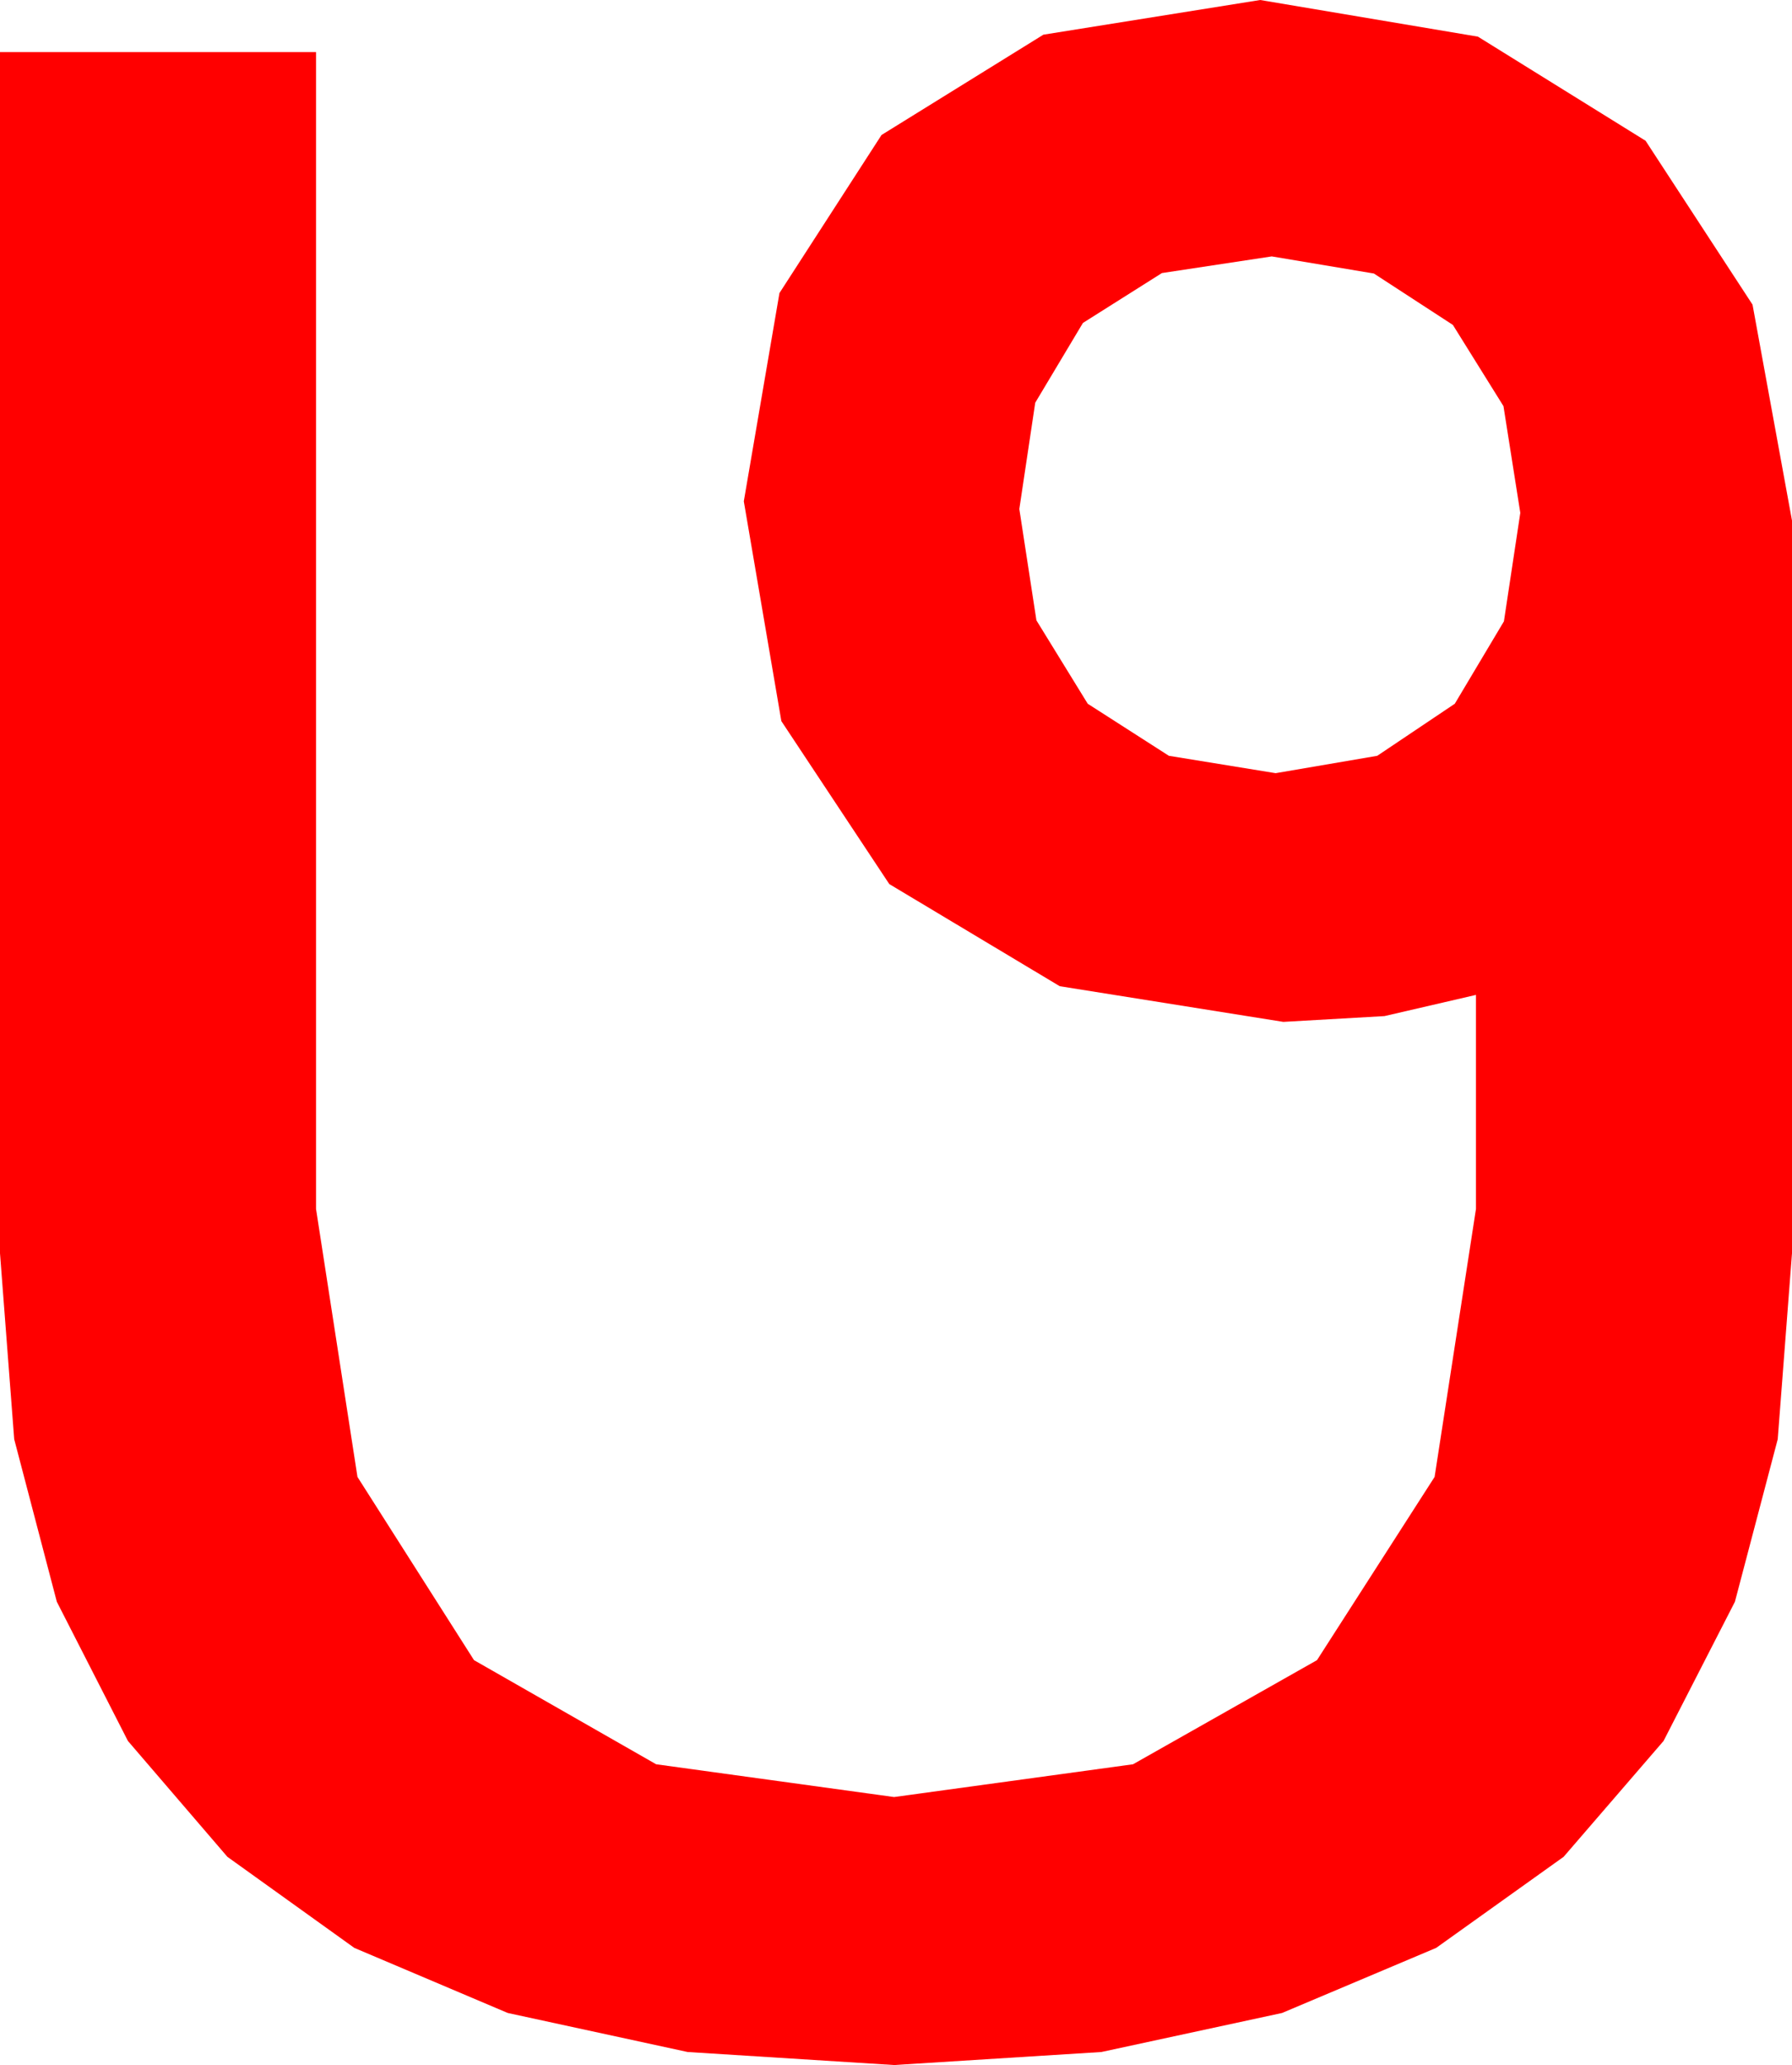 <?xml version="1.0" encoding="utf-8"?>
<!DOCTYPE svg PUBLIC "-//W3C//DTD SVG 1.1//EN" "http://www.w3.org/Graphics/SVG/1.1/DTD/svg11.dtd">
<svg width="27.246" height="31.377" xmlns="http://www.w3.org/2000/svg" xmlns:xlink="http://www.w3.org/1999/xlink" xmlns:xml="http://www.w3.org/XML/1998/namespace" version="1.1">
  <g>
    <g>
      <path style="fill:#FF0000;fill-opacity:1" d="M19.336,3.896L17.666,4.149 16.465,4.907 15.74,6.119 15.498,7.734 15.758,9.426 16.538,10.693 17.772,11.484 19.395,11.748 20.94,11.484 22.119,10.693 22.866,9.441 23.115,7.793 22.859,6.171 22.09,4.937 20.889,4.156 19.336,3.896z M19.16,0L22.471,0.557 25.02,2.139 26.646,4.629 27.246,7.91 27.246,7.969 27.246,8.32 27.246,19.043 27.029,21.868 26.378,24.338 25.293,26.453 23.774,28.213 21.836,29.597 19.493,30.586 16.746,31.179 13.594,31.377 10.455,31.179 7.72,30.586 5.387,29.597 3.457,28.213 1.945,26.453 0.864,24.338 0.216,21.868 0,19.043 0,0.791 4.805,0.791 4.805,18.369 5.435,22.441 7.207,25.225 9.976,26.807 13.594,27.305 17.227,26.807 20.024,25.225 21.812,22.441 22.441,18.369 22.441,15.117 21.05,15.439 19.512,15.527 16.113,14.985 13.521,13.433 11.88,10.957 11.309,7.617 11.851,4.453 13.403,2.051 15.864,0.527 19.16,0z" />
    </g>
  </g>
</svg>
